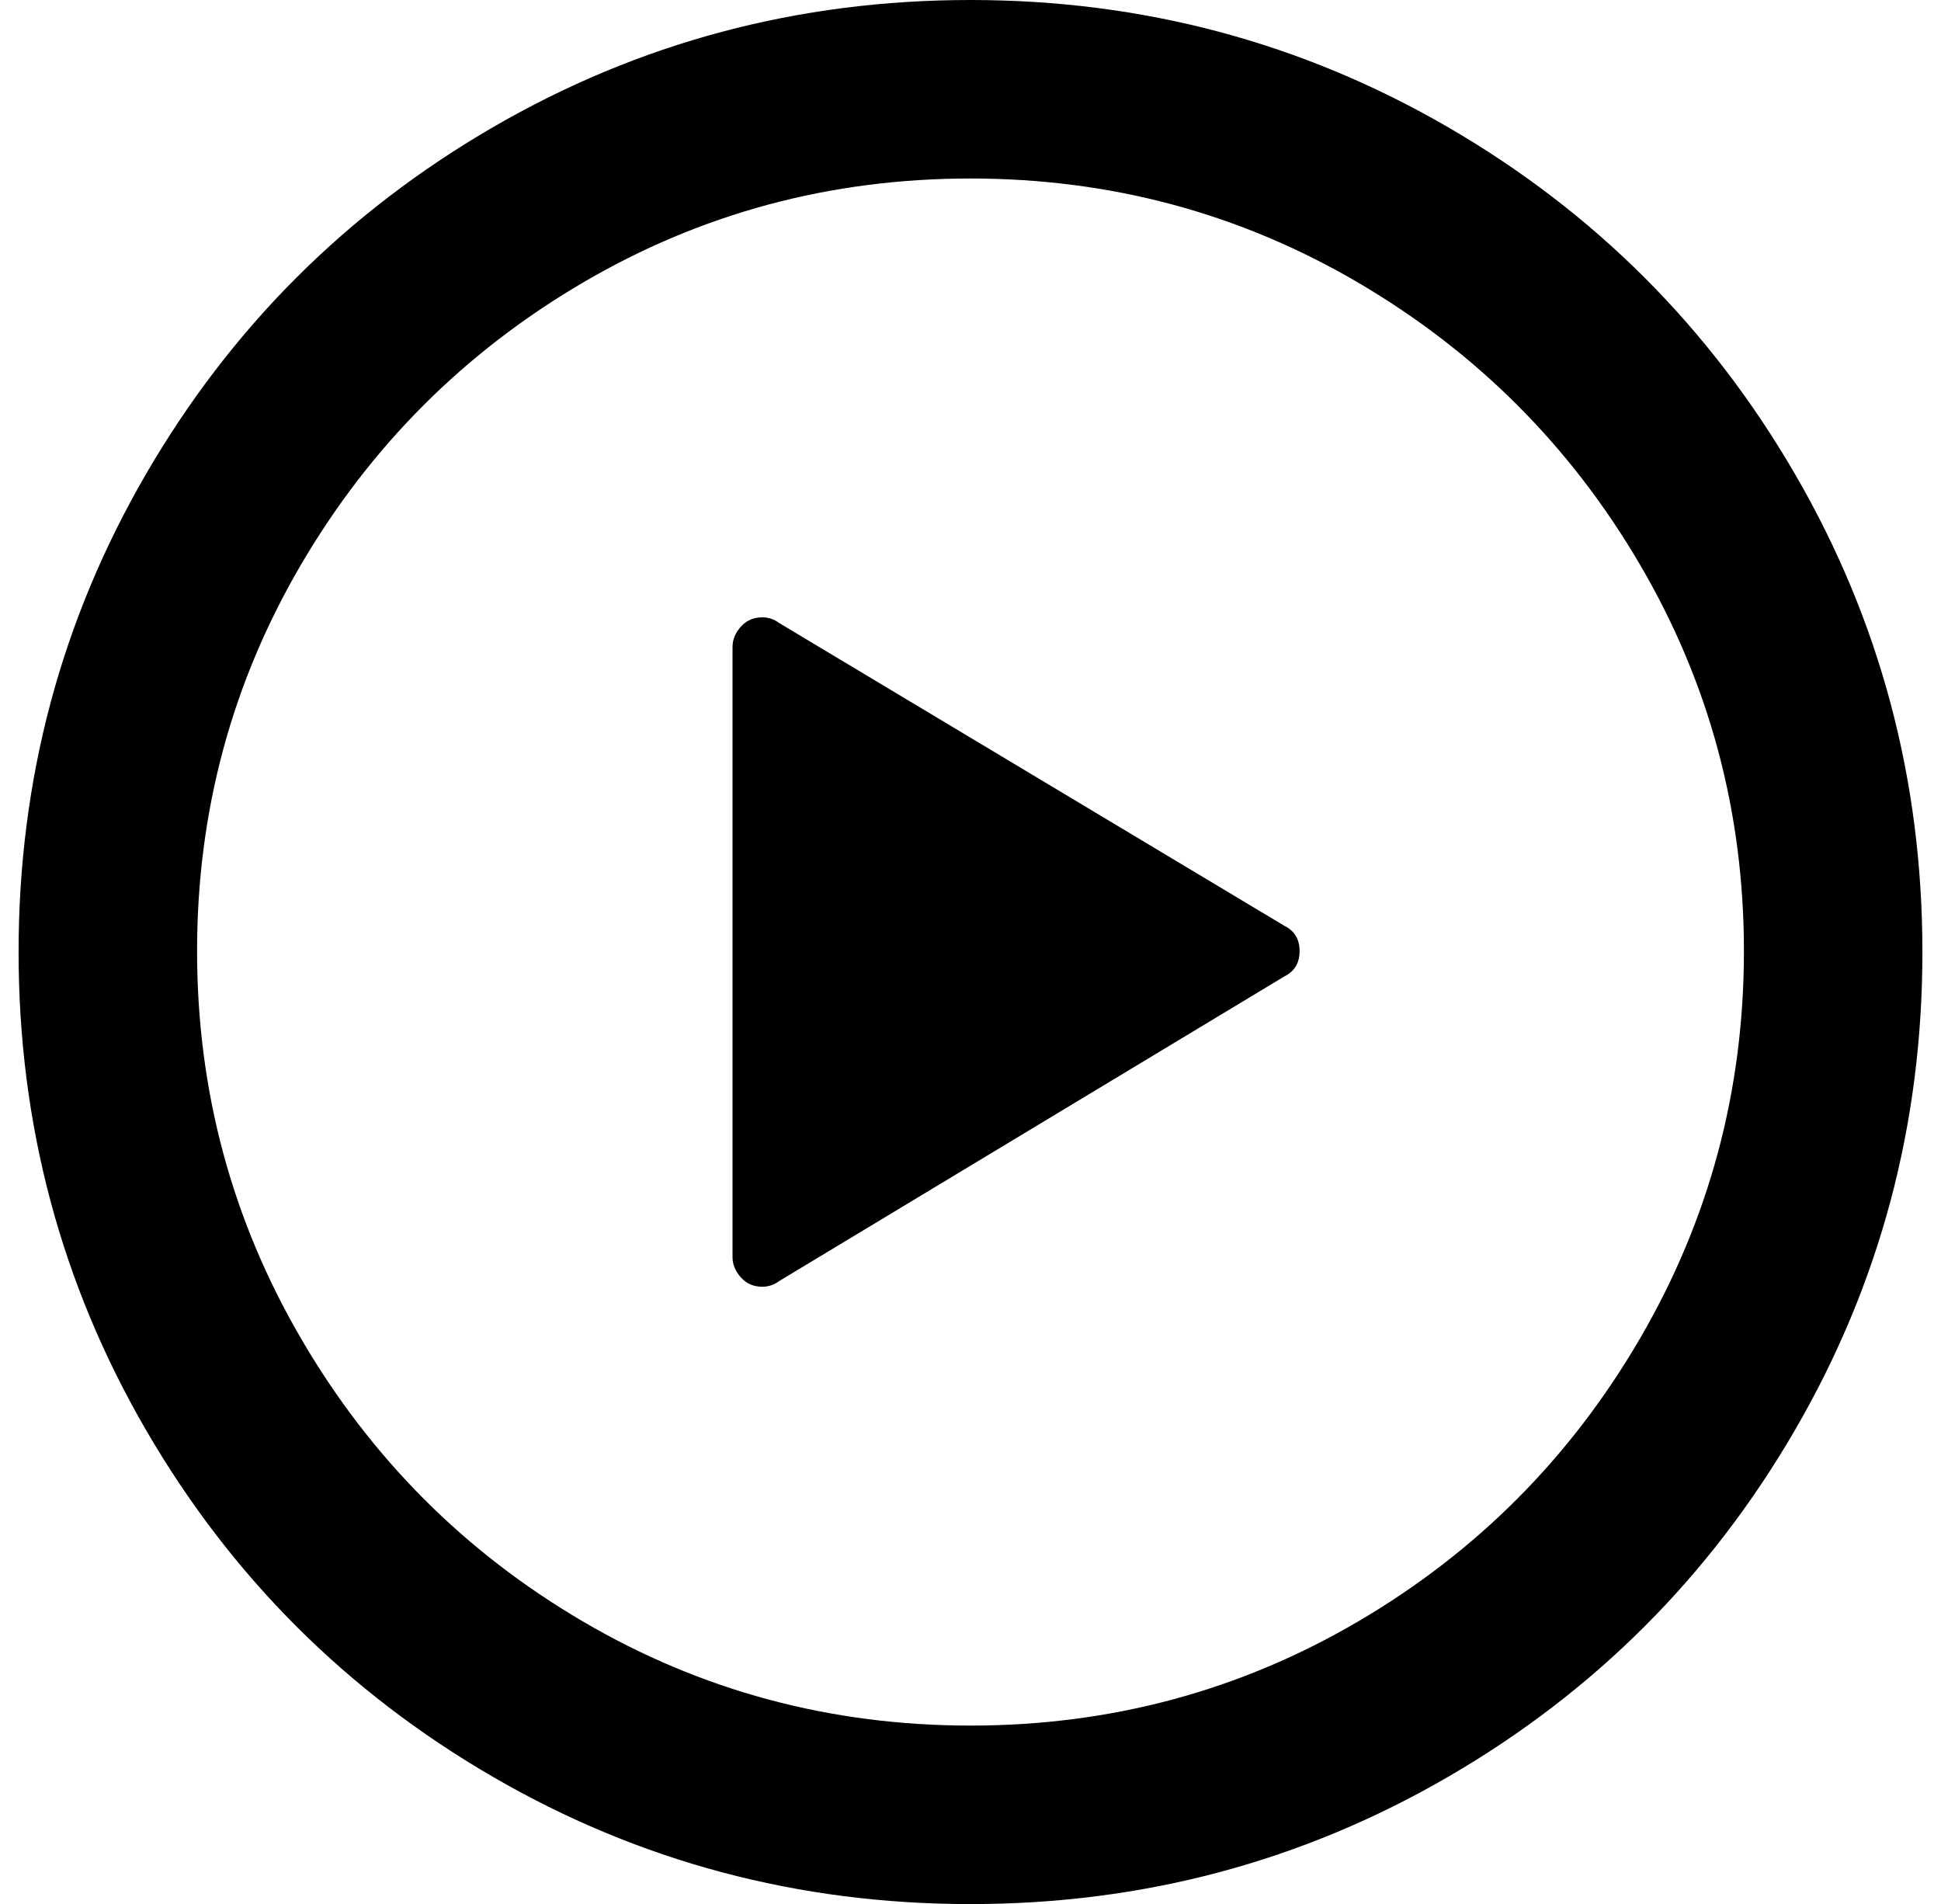 <?xml version="1.0" standalone="no"?>
<!DOCTYPE svg PUBLIC "-//W3C//DTD SVG 1.1//EN" "http://www.w3.org/Graphics/SVG/1.1/DTD/svg11.dtd" >
<svg xmlns="http://www.w3.org/2000/svg" xmlns:xlink="http://www.w3.org/1999/xlink" version="1.1" viewBox="-10 0 1044 1024">
   <path fill="currentColor"
d="M512 0q139 0 257 68.5t186.5 186.5t68.5 257t-68.5 257t-186.5 186.5t-257 68.5t-257 -68.5t-186.5 -186.5t-68.5 -257t68.5 -257t186.5 -186.5t257 -68.5zM96 511.5q0 112.5 56 208.5t151.5 152t208.5 56t208.5 -56t151.5 -152t56 -208.5t-56 -208t-151.5 -151.5
t-208.5 -56t-208.5 56t-151.5 151.5t-56 208zM409 335l272 163q8 4 8 13.5t-8 13.5l-272 164q-4 3 -9 3q-7 0 -11.5 -5t-4.5 -11v-328q0 -6 4.5 -11t11.5 -5q5 0 9 3z" />
</svg>
